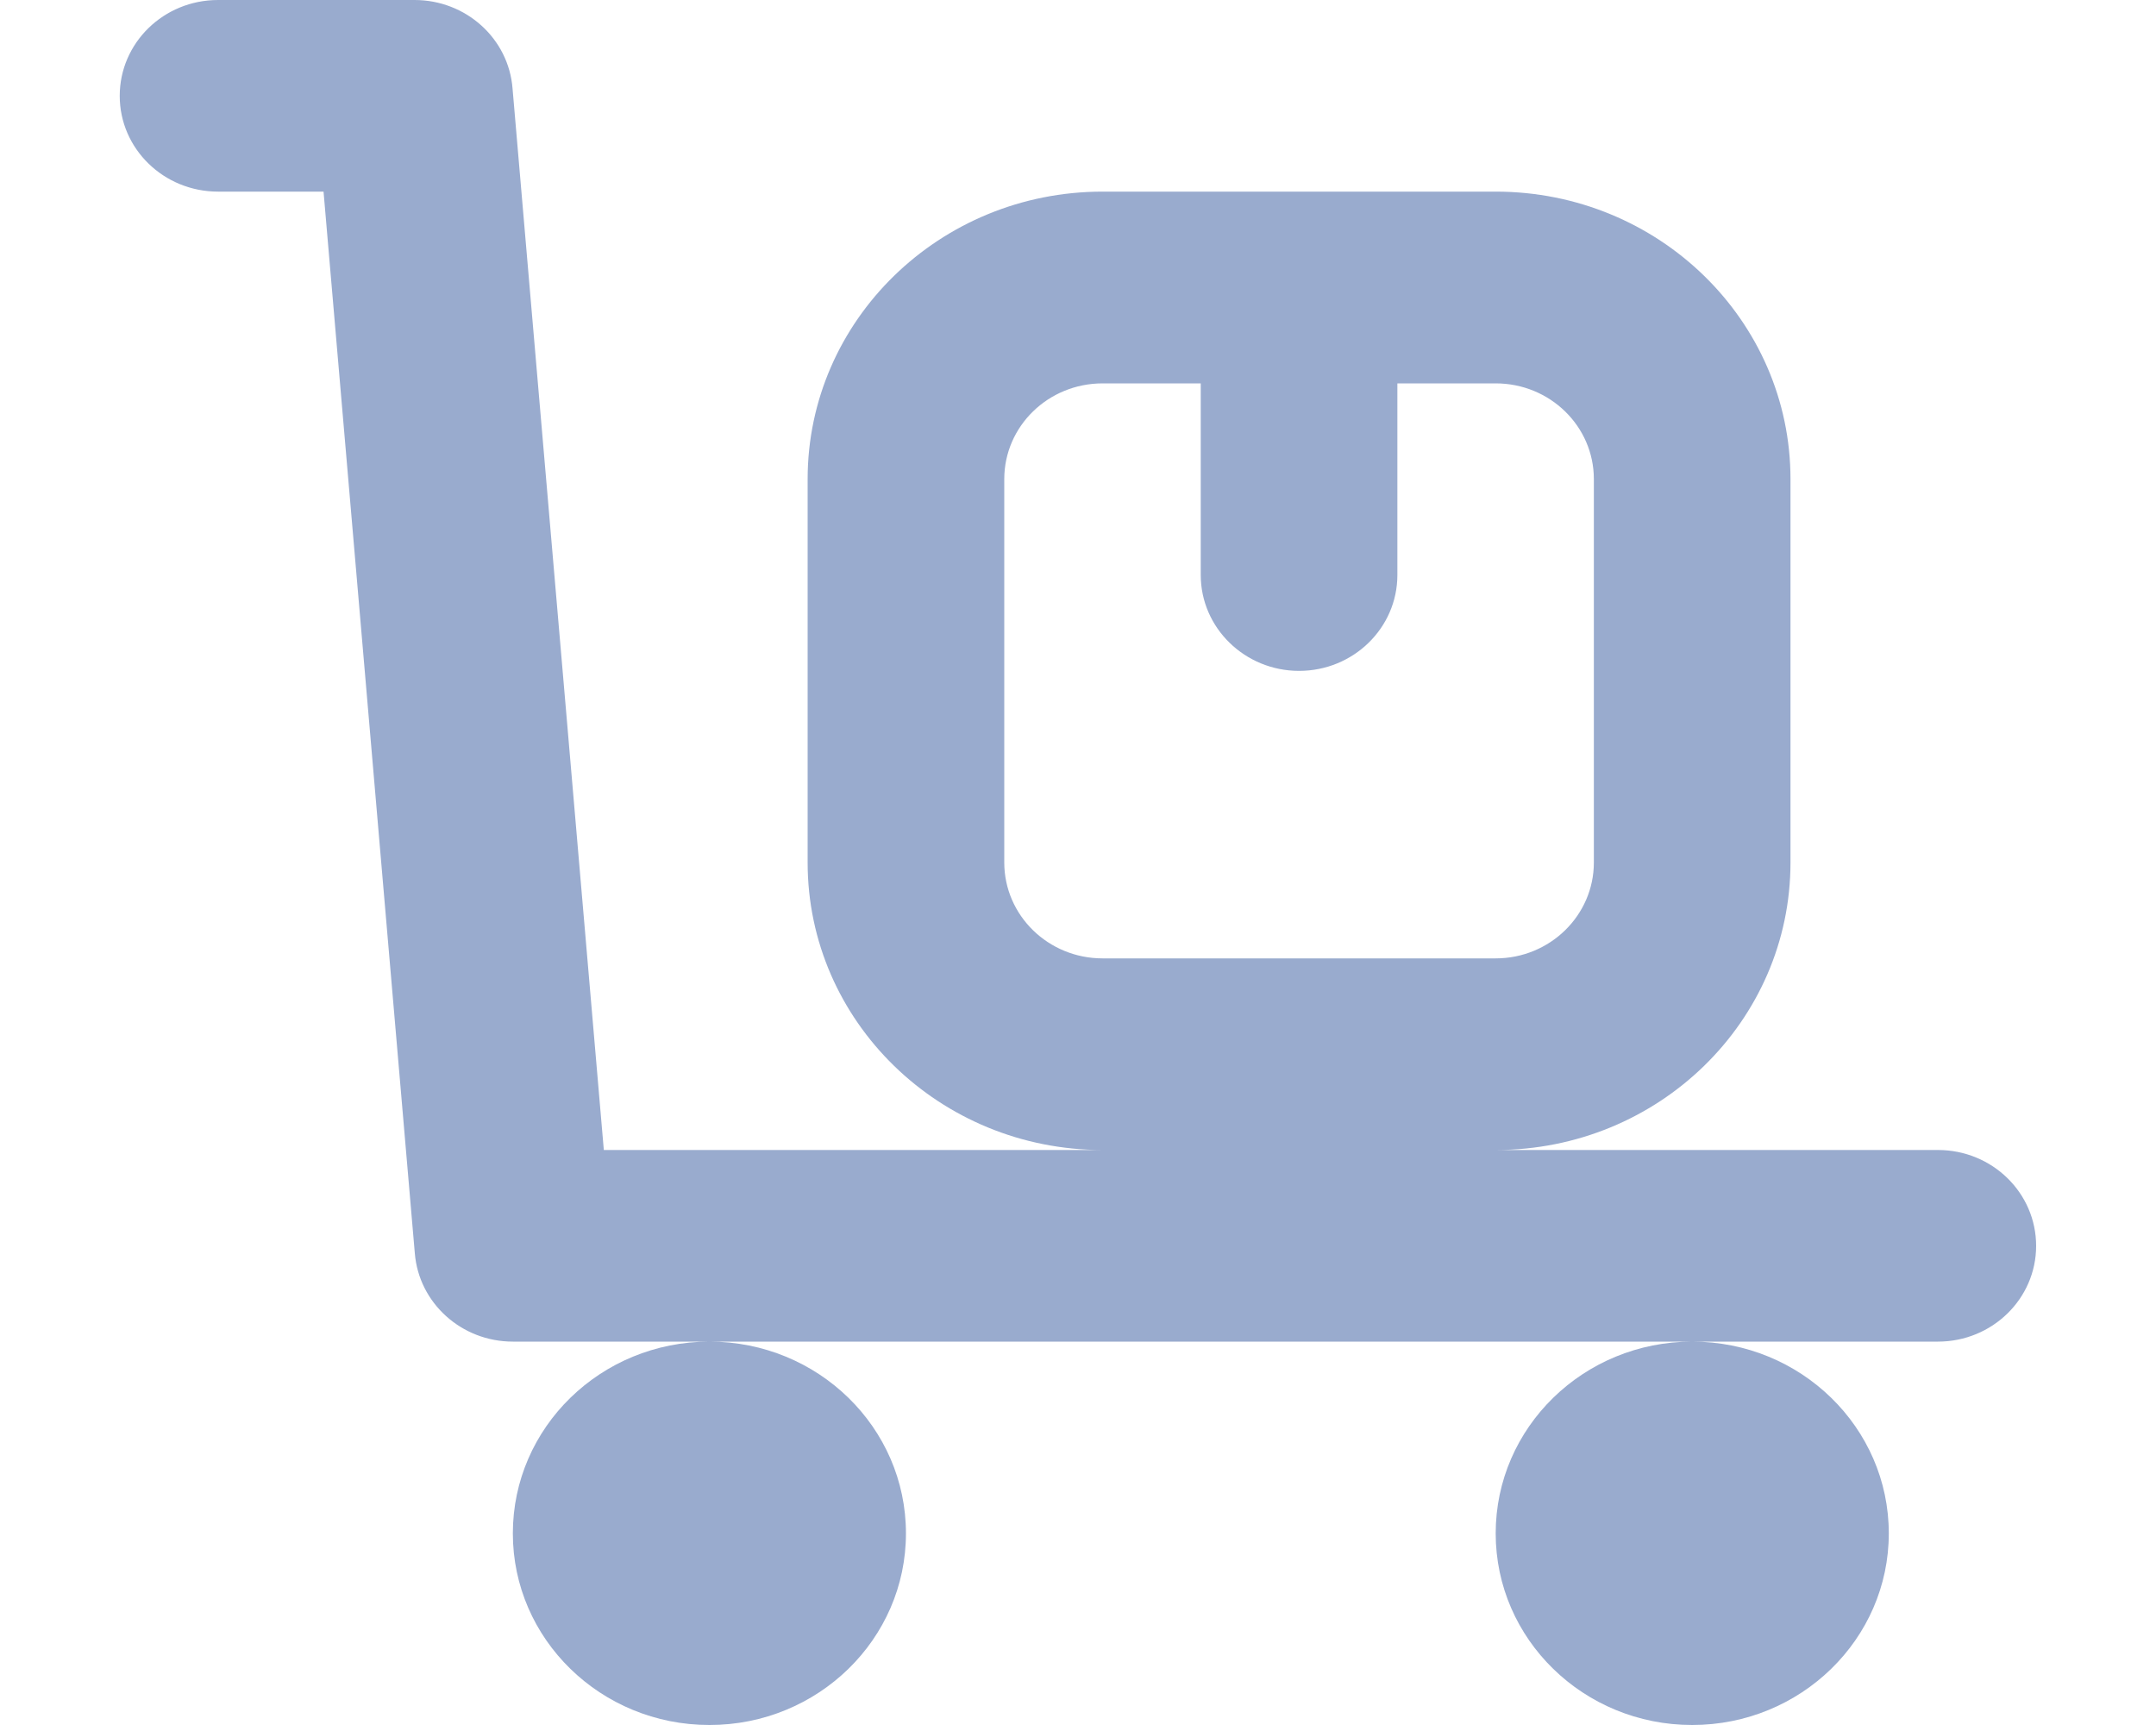<svg width="15" height="12" viewBox="0 0 15 12" fill="none" xmlns="http://www.w3.org/2000/svg">
<path fill-rule="evenodd" clip-rule="evenodd" d="M0.833 0.667C0.833 0.298 1.139 0 1.517 0V0.667V1.333C1.139 1.333 0.833 1.035 0.833 0.667ZM11.773 9.333H13.483C13.86 9.333 14.166 9.035 14.166 8.667C14.166 8.298 13.86 8 13.483 8H10.406C11.539 8 12.457 7.105 12.457 6V3.333C12.457 2.229 11.539 1.333 10.406 1.333H7.671C6.538 1.333 5.619 2.229 5.619 3.333V6C5.619 7.105 6.538 8 7.671 8H4.201L3.566 0.616C3.539 0.268 3.242 0 2.884 0H1.987H1.65H1.552H1.526H1.519H1.518H1.517V0.667V1.333H1.519H1.522H1.526H1.537H1.552H1.65H1.987H2.251L2.886 8.718C2.914 9.065 3.211 9.333 3.568 9.333H4.936C4.18 9.333 3.568 9.93 3.568 10.667C3.568 11.403 4.18 12 4.936 12C5.691 12 6.303 11.403 6.303 10.667C6.303 9.93 5.691 9.333 4.936 9.333H11.773ZM11.773 9.333C12.528 9.333 13.141 9.93 13.141 10.667C13.141 11.403 12.528 12 11.773 12C11.018 12 10.406 11.403 10.406 10.667C10.406 9.93 11.018 9.333 11.773 9.333ZM6.987 6C6.987 6.368 7.293 6.667 7.671 6.667H10.406C10.783 6.667 11.089 6.368 11.089 6V3.333C11.089 2.965 10.783 2.667 10.406 2.667H9.722V4C9.722 4.368 9.416 4.667 9.038 4.667C8.661 4.667 8.354 4.368 8.354 4V2.667H7.671C7.293 2.667 6.987 2.965 6.987 3.333V6Z" fill="#99ABCE"/>
</svg>

